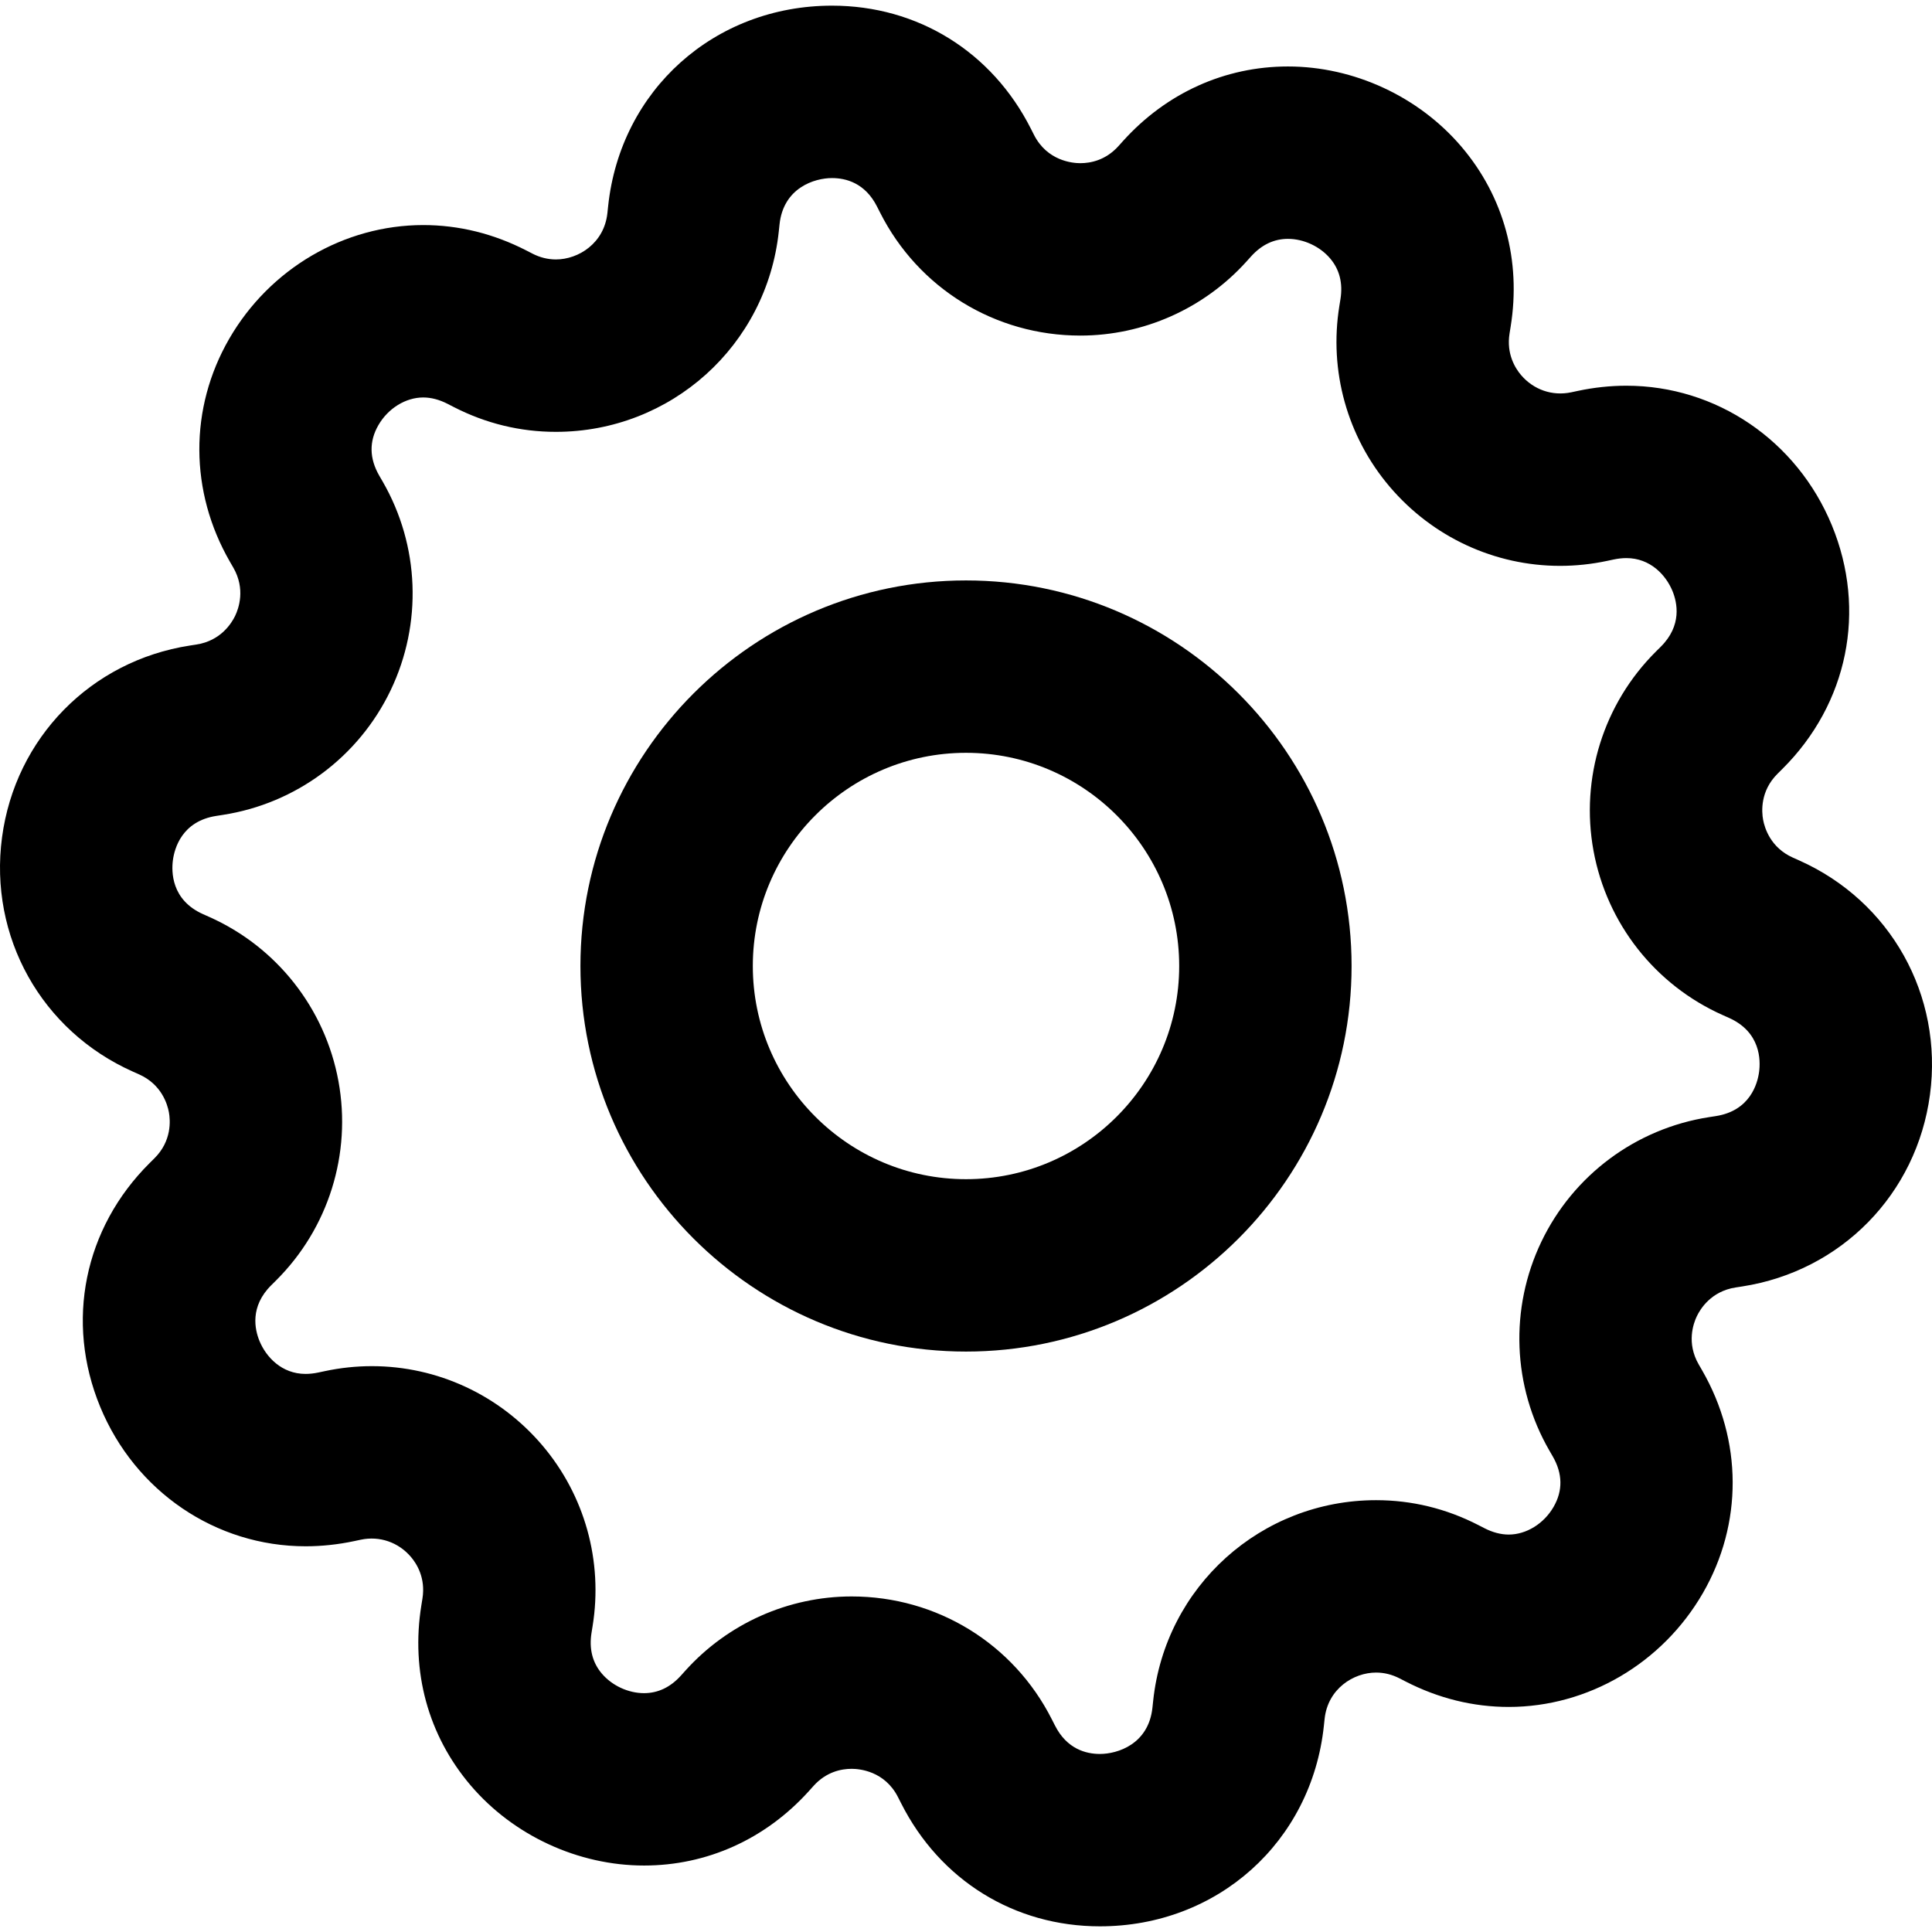 <?xml version="1.0" encoding="iso-8859-1"?>
<!-- Generator: Adobe Illustrator 18.0.0, SVG Export Plug-In . SVG Version: 6.00 Build 0)  -->
<!DOCTYPE svg PUBLIC "-//W3C//DTD SVG 1.1//EN" "http://www.w3.org/Graphics/SVG/1.1/DTD/svg11.dtd">
<svg version="1.1" id="Capa_1" xmlns="http://www.w3.org/2000/svg" xmlns:xlink="http://www.w3.org/1999/xlink" x="0px" y="0px"
	 viewBox="0 0 168.112 168.112" style="enable-background:new 0 0 168.112 168.112;" xml:space="preserve">
<g>
	<path d="M84.056,50.506c-18.499,0-33.55,15.051-33.55,33.55s15.051,33.55,33.55,33.55
		c18.5,0,33.551-15.051,33.551-33.55S102.556,50.506,84.056,50.506z M84.056,102.606c-10.229,0-18.55-8.322-18.55-18.55
		s8.321-18.55,18.55-18.55s18.551,8.322,18.551,18.55S94.284,102.606,84.056,102.606z"/>
	<path d="M156.545,74.865l-0.536-0.239c-1.954-0.871-2.464-2.595-2.593-3.295
		c-0.129-0.701-0.264-2.494,1.255-4.003l0.415-0.413c5.713-5.674,7.365-13.801,4.312-21.207
		c-3.041-7.377-10.059-12.145-17.878-12.145c-1.396,0-2.816,0.151-4.218,0.449l-0.578,0.123c-1.656,0.35-3.289-0.228-4.369-1.498
		c-0.499-0.585-1.291-1.833-1.002-3.621l0.093-0.579c0.934-5.768-0.587-11.334-4.281-15.673c-3.721-4.371-9.363-6.98-15.095-6.98
		c-5.485,0-10.583,2.305-14.355,6.491l-0.392,0.436c-1.108,1.23-2.417,1.488-3.319,1.488c-0.653,0-2.877-0.178-4.037-2.474
		l-0.264-0.521c-3.39-6.708-9.857-10.712-17.301-10.712c-10.226,0-18.421,7.344-19.486,17.451l-0.063,0.596
		c-0.276,2.622-2.516,4.036-4.481,4.036c-0.7,0-1.388-0.171-2.042-0.507l-0.525-0.27c-2.86-1.469-5.881-2.214-8.975-2.214
		c-6.89,0-13.361,3.793-16.889,9.901c-3.484,6.033-3.459,13.284,0.067,19.397l0.295,0.511c1.068,1.853,0.468,3.547,0.16,4.19
		s-1.252,2.172-3.368,2.5l-0.579,0.09C7.897,57.509,1.33,64.215,0.177,72.86c-1.154,8.645,3.423,16.837,11.39,20.388l0.536,0.239
		c1.954,0.871,2.464,2.595,2.593,3.295c0.129,0.701,0.264,2.494-1.255,4.003l-0.416,0.413C7.312,106.873,5.66,115,8.715,122.407
		c3.042,7.377,10.06,12.143,17.878,12.142c1.397,0,2.817-0.151,4.22-0.449l0.575-0.122c1.649-0.352,3.289,0.227,4.369,1.497
		c0.499,0.585,1.291,1.834,1.002,3.621l-0.093,0.579c-0.934,5.768,0.588,11.334,4.282,15.674c3.721,4.37,9.363,6.979,15.095,6.979
		c5.486,0,10.583-2.305,14.354-6.491l0.392-0.436c1.108-1.23,2.417-1.488,3.319-1.488c0.653,0,2.877,0.178,4.036,2.473l0.265,0.521
		c3.39,6.708,9.857,10.712,17.302,10.712c10.225-0.001,18.42-7.345,19.487-17.463l0.062-0.583c0.276-2.622,2.516-4.036,4.481-4.036
		c0.7,0,1.388,0.171,2.042,0.507l0.525,0.27c2.86,1.469,5.881,2.214,8.975,2.214c6.89,0,13.361-3.793,16.889-9.901
		c3.484-6.033,3.459-13.284-0.067-19.397l-0.295-0.511c-1.068-1.853-0.468-3.547-0.16-4.19s1.252-2.172,3.367-2.5l0.58-0.09
		c8.619-1.336,15.185-8.042,16.339-16.687C169.089,86.608,164.512,78.415,156.545,74.865z M153.067,93.268
		c-0.134,1.002-0.769,3.383-3.77,3.849l-0.581,0.09c-6.358,0.986-11.813,5.039-14.595,10.841c-2.78,5.803-2.521,12.594,0.694,18.167
		l0.295,0.511c0.866,1.502,0.891,2.983,0.071,4.4c-0.843,1.46-2.374,2.403-3.899,2.403c-0.688,0-1.401-0.188-2.119-0.556
		l-0.525-0.27c-2.797-1.437-5.791-2.166-8.897-2.166c-10.01,0-18.35,7.508-19.399,17.465l-0.062,0.583
		c-0.336,3.185-3.031,4.034-4.57,4.035c-1.215,0-2.879-0.43-3.915-2.481l-0.265-0.521c-3.337-6.603-10.013-10.704-17.422-10.704
		c-5.499,0-10.771,2.35-14.464,6.449l-0.393,0.436c-0.915,1.015-1.994,1.53-3.21,1.53c-1.371,0-2.778-0.652-3.673-1.703
		c-0.82-0.964-1.122-2.16-0.896-3.557l0.093-0.578c0.915-5.652-0.685-11.388-4.387-15.738c-3.721-4.372-9.122-6.879-14.817-6.879
		c-1.363,0-2.739,0.145-4.088,0.432l-0.575,0.122c-0.382,0.081-0.755,0.122-1.108,0.122c-2.086,0-3.438-1.478-4.009-2.86
		c-0.42-1.018-0.846-3.001,1.016-4.852l0.416-0.413c4.564-4.535,6.597-11.021,5.436-17.35c-1.162-6.329-5.364-11.67-11.242-14.29
		l-0.536-0.239c-2.771-1.235-2.76-3.699-2.626-4.701c0.134-1.002,0.769-3.384,3.771-3.849l0.579-0.09
		c6.358-0.986,11.813-5.039,14.595-10.841c2.78-5.803,2.521-12.594-0.694-18.167L33,41.388c-0.866-1.502-0.891-2.983-0.071-4.4
		c0.843-1.46,2.374-2.403,3.899-2.403c0.688,0,1.401,0.188,2.119,0.556l0.525,0.27c2.797,1.437,5.791,2.166,8.897,2.166
		c10.01,0,18.35-7.508,19.398-17.453l0.063-0.596c0.335-3.184,3.03-4.034,4.569-4.034c1.214,0,2.879,0.43,3.916,2.481l0.264,0.521
		c3.337,6.603,10.013,10.704,17.422,10.704c5.499,0,10.771-2.35,14.464-6.449l0.393-0.436c0.915-1.016,1.995-1.531,3.21-1.531
		c1.371,0,2.778,0.652,3.673,1.703c0.82,0.964,1.122,2.16,0.896,3.557l-0.093,0.578c-0.915,5.651,0.685,11.388,4.387,15.737
		c3.722,4.372,9.122,6.879,14.817,6.879c1.363,0,2.739-0.145,4.086-0.431l0.578-0.123c0.383-0.081,0.755-0.122,1.106-0.122
		c2.087,0,3.44,1.478,4.011,2.861c0.419,1.018,0.845,3-1.017,4.851l-0.416,0.413c-4.564,4.535-6.597,11.021-5.436,17.35
		c1.162,6.329,5.364,11.67,11.242,14.29l0.536,0.239C153.213,89.802,153.201,92.266,153.067,93.268z"/>
</g>
<g>
</g>
<g>
</g>
<g>
</g>
<g>
</g>
<g>
</g>
<g>
</g>
<g>
</g>
<g>
</g>
<g>
</g>
<g>
</g>
<g>
</g>
<g>
</g>
<g>
</g>
<g>
</g>
<g>
</g>
</svg>
